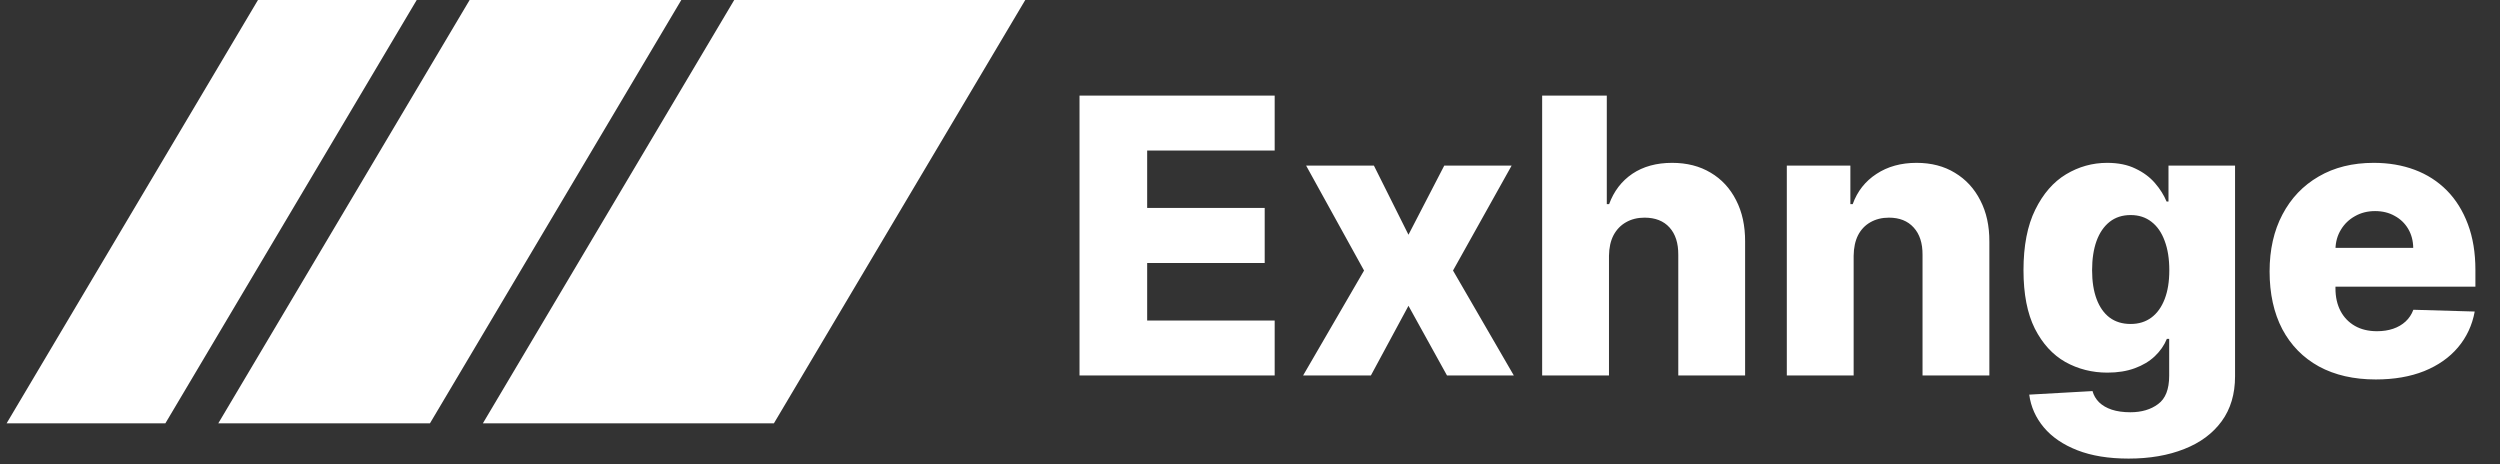 <svg width="253" height="47" viewBox="0 0 253 47" fill="none" xmlns="http://www.w3.org/2000/svg">
<rect x="0" y="0" width="253" height="47" fill="#333333" stroke="none"/>
<path d="M109.247 38V9.675H128.997V15.235H116.093V21.044H127.987V26.617H116.093V32.44H128.997V38H109.247ZM139.038 16.756L142.537 23.755L146.16 16.756H152.979L147.045 27.378L153.2 38H146.437L142.537 30.947L138.733 38H131.873L138.042 27.378L132.178 16.756H139.038ZM162.829 25.884V38H156.066V9.675H162.608V20.657H162.843C163.323 19.347 164.107 18.324 165.194 17.586C166.292 16.849 167.633 16.48 169.219 16.48C170.713 16.48 172.013 16.812 173.119 17.476C174.226 18.13 175.083 19.057 175.692 20.256C176.31 21.454 176.614 22.856 176.605 24.46V38H169.842V25.788C169.851 24.608 169.556 23.686 168.956 23.022C168.357 22.358 167.513 22.026 166.425 22.026C165.715 22.026 165.088 22.183 164.544 22.496C164.01 22.8 163.59 23.238 163.286 23.81C162.991 24.382 162.839 25.073 162.829 25.884ZM187.589 25.884V38H180.826V16.756H187.258V20.657H187.493C187.963 19.357 188.765 18.338 189.899 17.6C191.033 16.853 192.384 16.48 193.952 16.48C195.445 16.48 196.741 16.816 197.838 17.489C198.944 18.153 199.802 19.084 200.41 20.283C201.028 21.473 201.332 22.865 201.323 24.46V38H194.56V25.788C194.569 24.608 194.27 23.686 193.661 23.022C193.062 22.358 192.227 22.026 191.158 22.026C190.448 22.026 189.821 22.183 189.277 22.496C188.742 22.8 188.327 23.238 188.032 23.81C187.746 24.382 187.599 25.073 187.589 25.884ZM215.413 46.409C213.394 46.409 211.665 46.128 210.227 45.565C208.788 45.003 207.659 44.233 206.838 43.256C206.017 42.278 205.524 41.172 205.358 39.936L211.762 39.577C211.882 40.01 212.103 40.388 212.426 40.711C212.758 41.033 213.186 41.282 213.712 41.458C214.247 41.633 214.874 41.72 215.593 41.72C216.727 41.72 217.663 41.444 218.4 40.891C219.147 40.347 219.521 39.392 219.521 38.028V34.293H219.286C219.018 34.948 218.612 35.534 218.068 36.05C217.524 36.566 216.847 36.972 216.035 37.267C215.233 37.562 214.311 37.71 213.269 37.71C211.72 37.71 210.3 37.35 209.009 36.631C207.728 35.902 206.7 34.778 205.925 33.256C205.16 31.726 204.777 29.757 204.777 27.351C204.777 24.87 205.174 22.828 205.967 21.224C206.76 19.61 207.797 18.416 209.079 17.642C210.369 16.867 211.757 16.48 213.242 16.48C214.357 16.48 215.312 16.673 216.104 17.061C216.907 17.439 217.566 17.927 218.082 18.527C218.599 19.126 218.99 19.748 219.258 20.394H219.451V16.756H226.187V38.083C226.187 39.881 225.735 41.398 224.832 42.633C223.928 43.869 222.665 44.805 221.042 45.441C219.419 46.086 217.543 46.409 215.413 46.409ZM215.62 32.786C216.441 32.786 217.142 32.569 217.723 32.136C218.304 31.703 218.751 31.08 219.064 30.269C219.378 29.457 219.534 28.485 219.534 27.351C219.534 26.198 219.378 25.207 219.064 24.377C218.76 23.538 218.313 22.892 217.723 22.441C217.142 21.989 216.441 21.763 215.62 21.763C214.781 21.763 214.071 21.994 213.491 22.454C212.91 22.916 212.467 23.566 212.163 24.405C211.868 25.235 211.72 26.216 211.72 27.351C211.72 28.485 211.872 29.457 212.177 30.269C212.481 31.08 212.919 31.703 213.491 32.136C214.071 32.569 214.781 32.786 215.62 32.786ZM240.429 38.401C238.207 38.401 236.289 37.963 234.675 37.087C233.071 36.202 231.836 34.944 230.969 33.312C230.111 31.67 229.683 29.72 229.683 27.461C229.683 25.267 230.116 23.349 230.983 21.708C231.849 20.057 233.071 18.776 234.648 17.863C236.224 16.941 238.082 16.48 240.221 16.48C241.734 16.48 243.117 16.715 244.371 17.185C245.624 17.655 246.708 18.352 247.621 19.273C248.534 20.196 249.243 21.334 249.751 22.69C250.258 24.036 250.511 25.58 250.511 27.323V29.01H232.048V25.082H244.218C244.209 24.363 244.039 23.722 243.707 23.16C243.375 22.598 242.918 22.16 242.337 21.846C241.766 21.523 241.107 21.362 240.36 21.362C239.604 21.362 238.926 21.532 238.327 21.874C237.727 22.206 237.252 22.662 236.902 23.243C236.552 23.814 236.367 24.465 236.349 25.193V29.19C236.349 30.057 236.519 30.817 236.861 31.472C237.202 32.117 237.686 32.62 238.313 32.98C238.94 33.339 239.687 33.519 240.553 33.519C241.153 33.519 241.697 33.436 242.185 33.27C242.674 33.104 243.094 32.86 243.444 32.537C243.794 32.214 244.057 31.818 244.232 31.348L250.442 31.527C250.184 32.92 249.617 34.132 248.741 35.165C247.874 36.188 246.736 36.986 245.325 37.557C243.914 38.12 242.282 38.401 240.429 38.401Z" fill="white"/>
<g clip-path="url(#clip0_27_196)">
<path d="M74.303 0H103.756L78.319 42.841H48.866L74.303 0Z" fill="white"/>
<path d="M47.527 0H68.948L43.511 42.841H22.09L47.527 0Z" fill="white"/>
<path d="M26.107 0H42.172L16.735 42.841H0.669L26.107 0Z" fill="white"/>
</g>
<defs>
<clipPath id="clip0_27_196">
<rect width="104.426" height="42.841" fill="white"/>
</clipPath>
</defs>
</svg>
